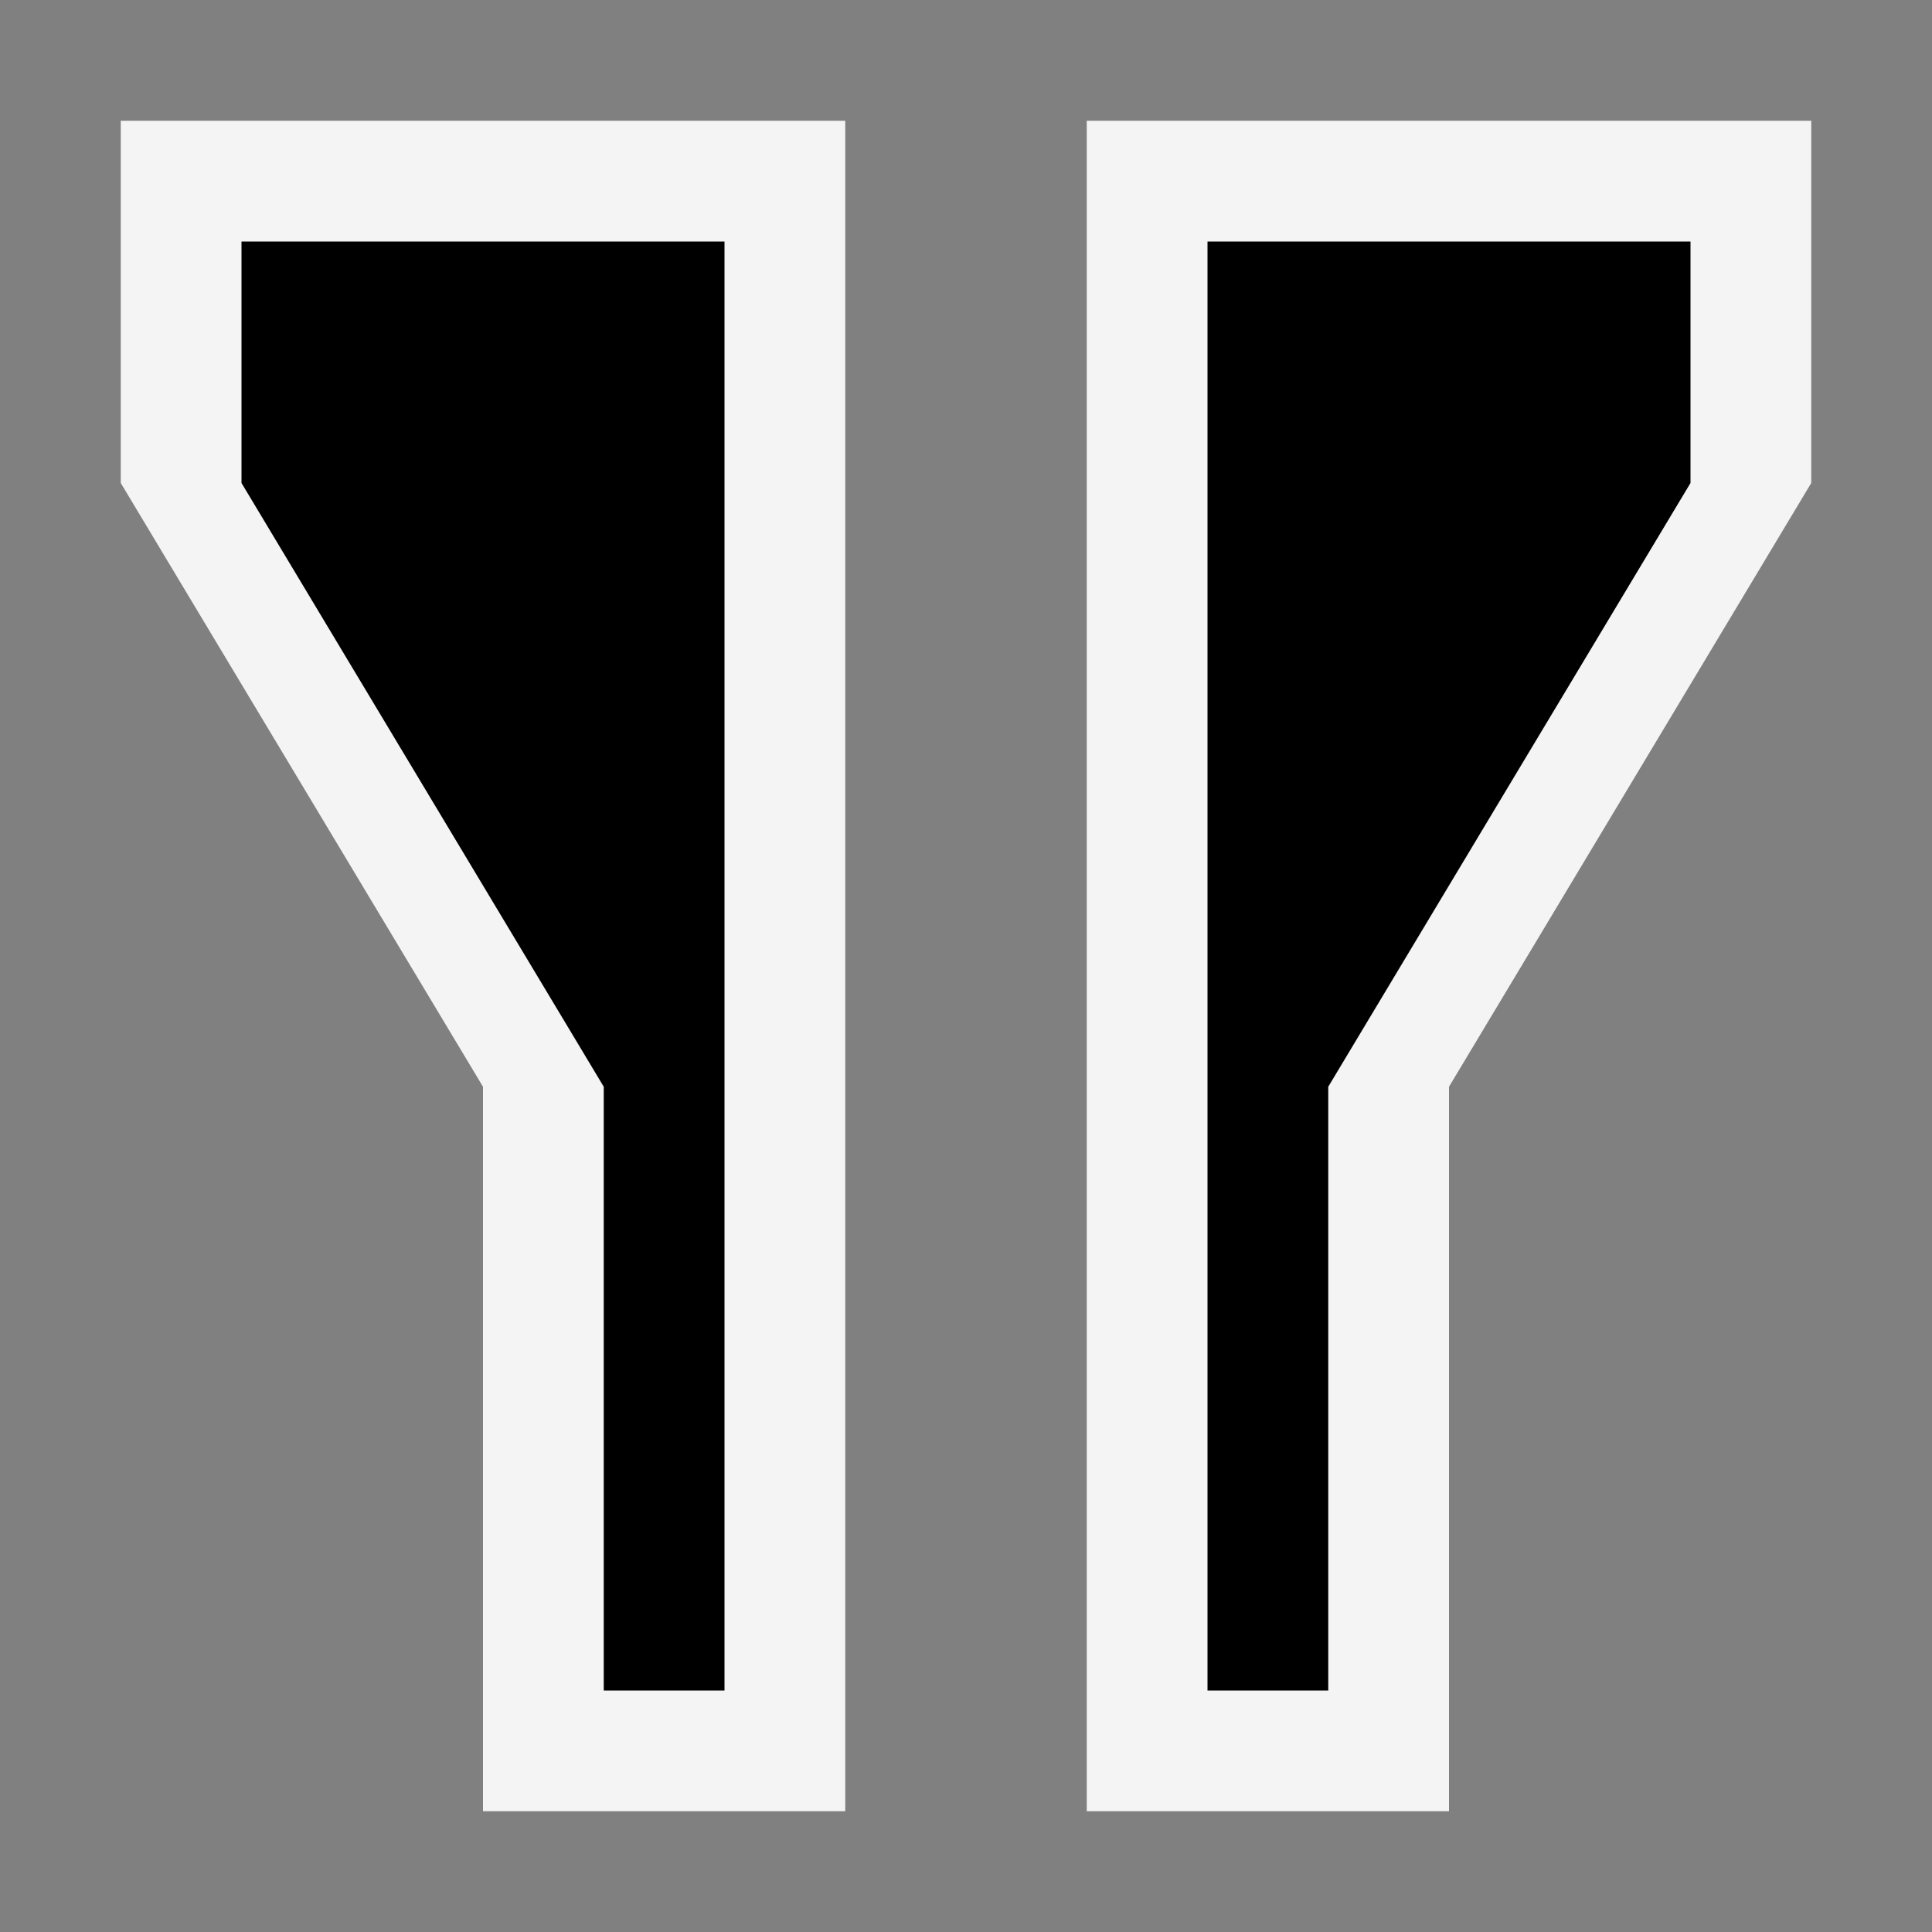 <svg ti:v="1" width="16" height="16" viewBox="0 0 16 16" xmlns="http://www.w3.org/2000/svg" xmlns:ti="urn:schemas-jetbrains-com:tisvg"><rect x="0" y="0" width="16" height="16" fill="#808080" stroke="none"/><rect id="frame" width="16" height="16" fill="none"/><g fill-rule="evenodd"><path d="M1 1h6v14H4V9L1 4V1z" fill="#F4F4F4"/><path d="M15 1H9v14h3V9l3-5V1z" fill="#F4F4F4"/><path d="M2 2h4v12H5V9L2 4V2z"/><path d="M14 2h-4v12h1V9l3-5V2z"/></g></svg>